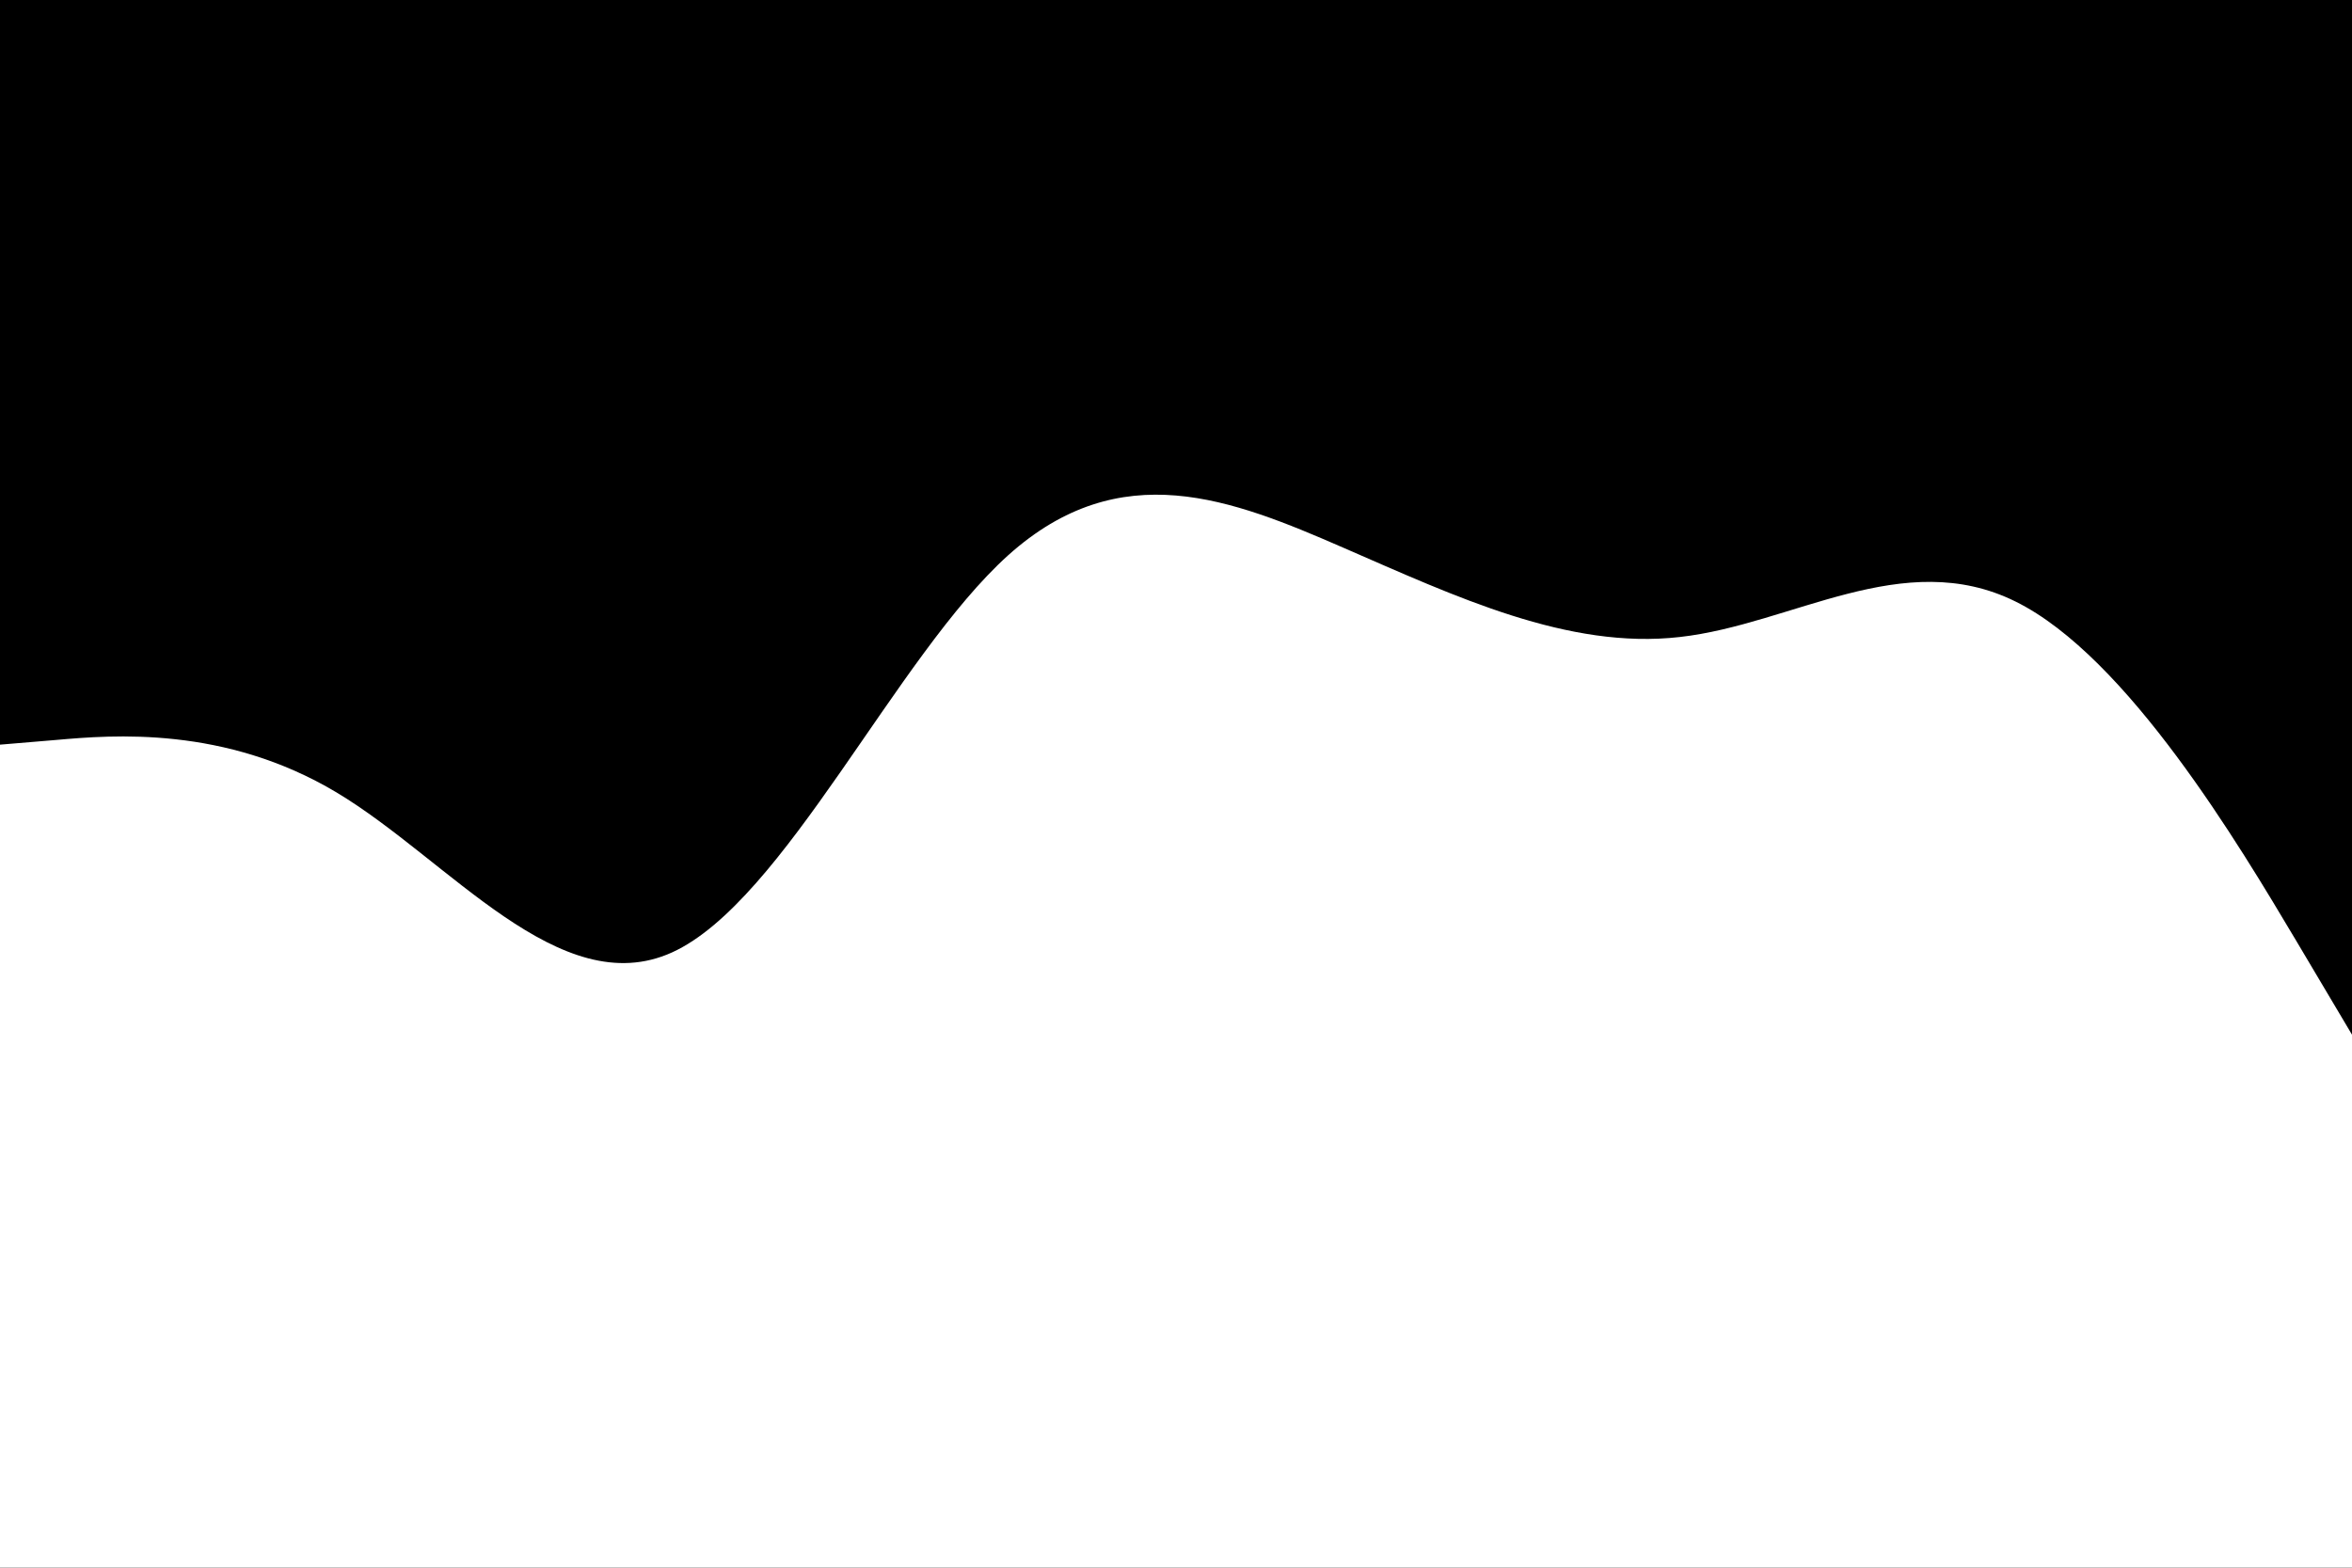 <svg id="visual" viewBox="0 0 900 600" width="900" height="600" xmlns="http://www.w3.org/2000/svg" xmlns:xlink="http://www.w3.org/1999/xlink" version="1.1"><rect x="0" y="0" width="900" height="600" fill="#000000"></rect><path d="M0 285L21.5 283.2C43 281.3 86 277.7 128.8 303.3C171.7 329 214.3 384 257.2 364.5C300 345 343 251 385.8 212.5C428.7 174 471.3 191 514.2 209.7C557 228.3 600 248.7 642.8 243.8C685.7 239 728.3 209 771.2 230.2C814 251.3 857 323.7 878.5 359.8L900 396L900 601L878.5 601C857 601 814 601 771.2 601C728.3 601 685.7 601 642.8 601C600 601 557 601 514.2 601C471.3 601 428.7 601 385.8 601C343 601 300 601 257.2 601C214.3 601 171.7 601 128.8 601C86 601 43 601 21.5 601L0 601Z" fill="#ffffff" stroke-linecap="round" stroke-linejoin="miter"></path></svg>
